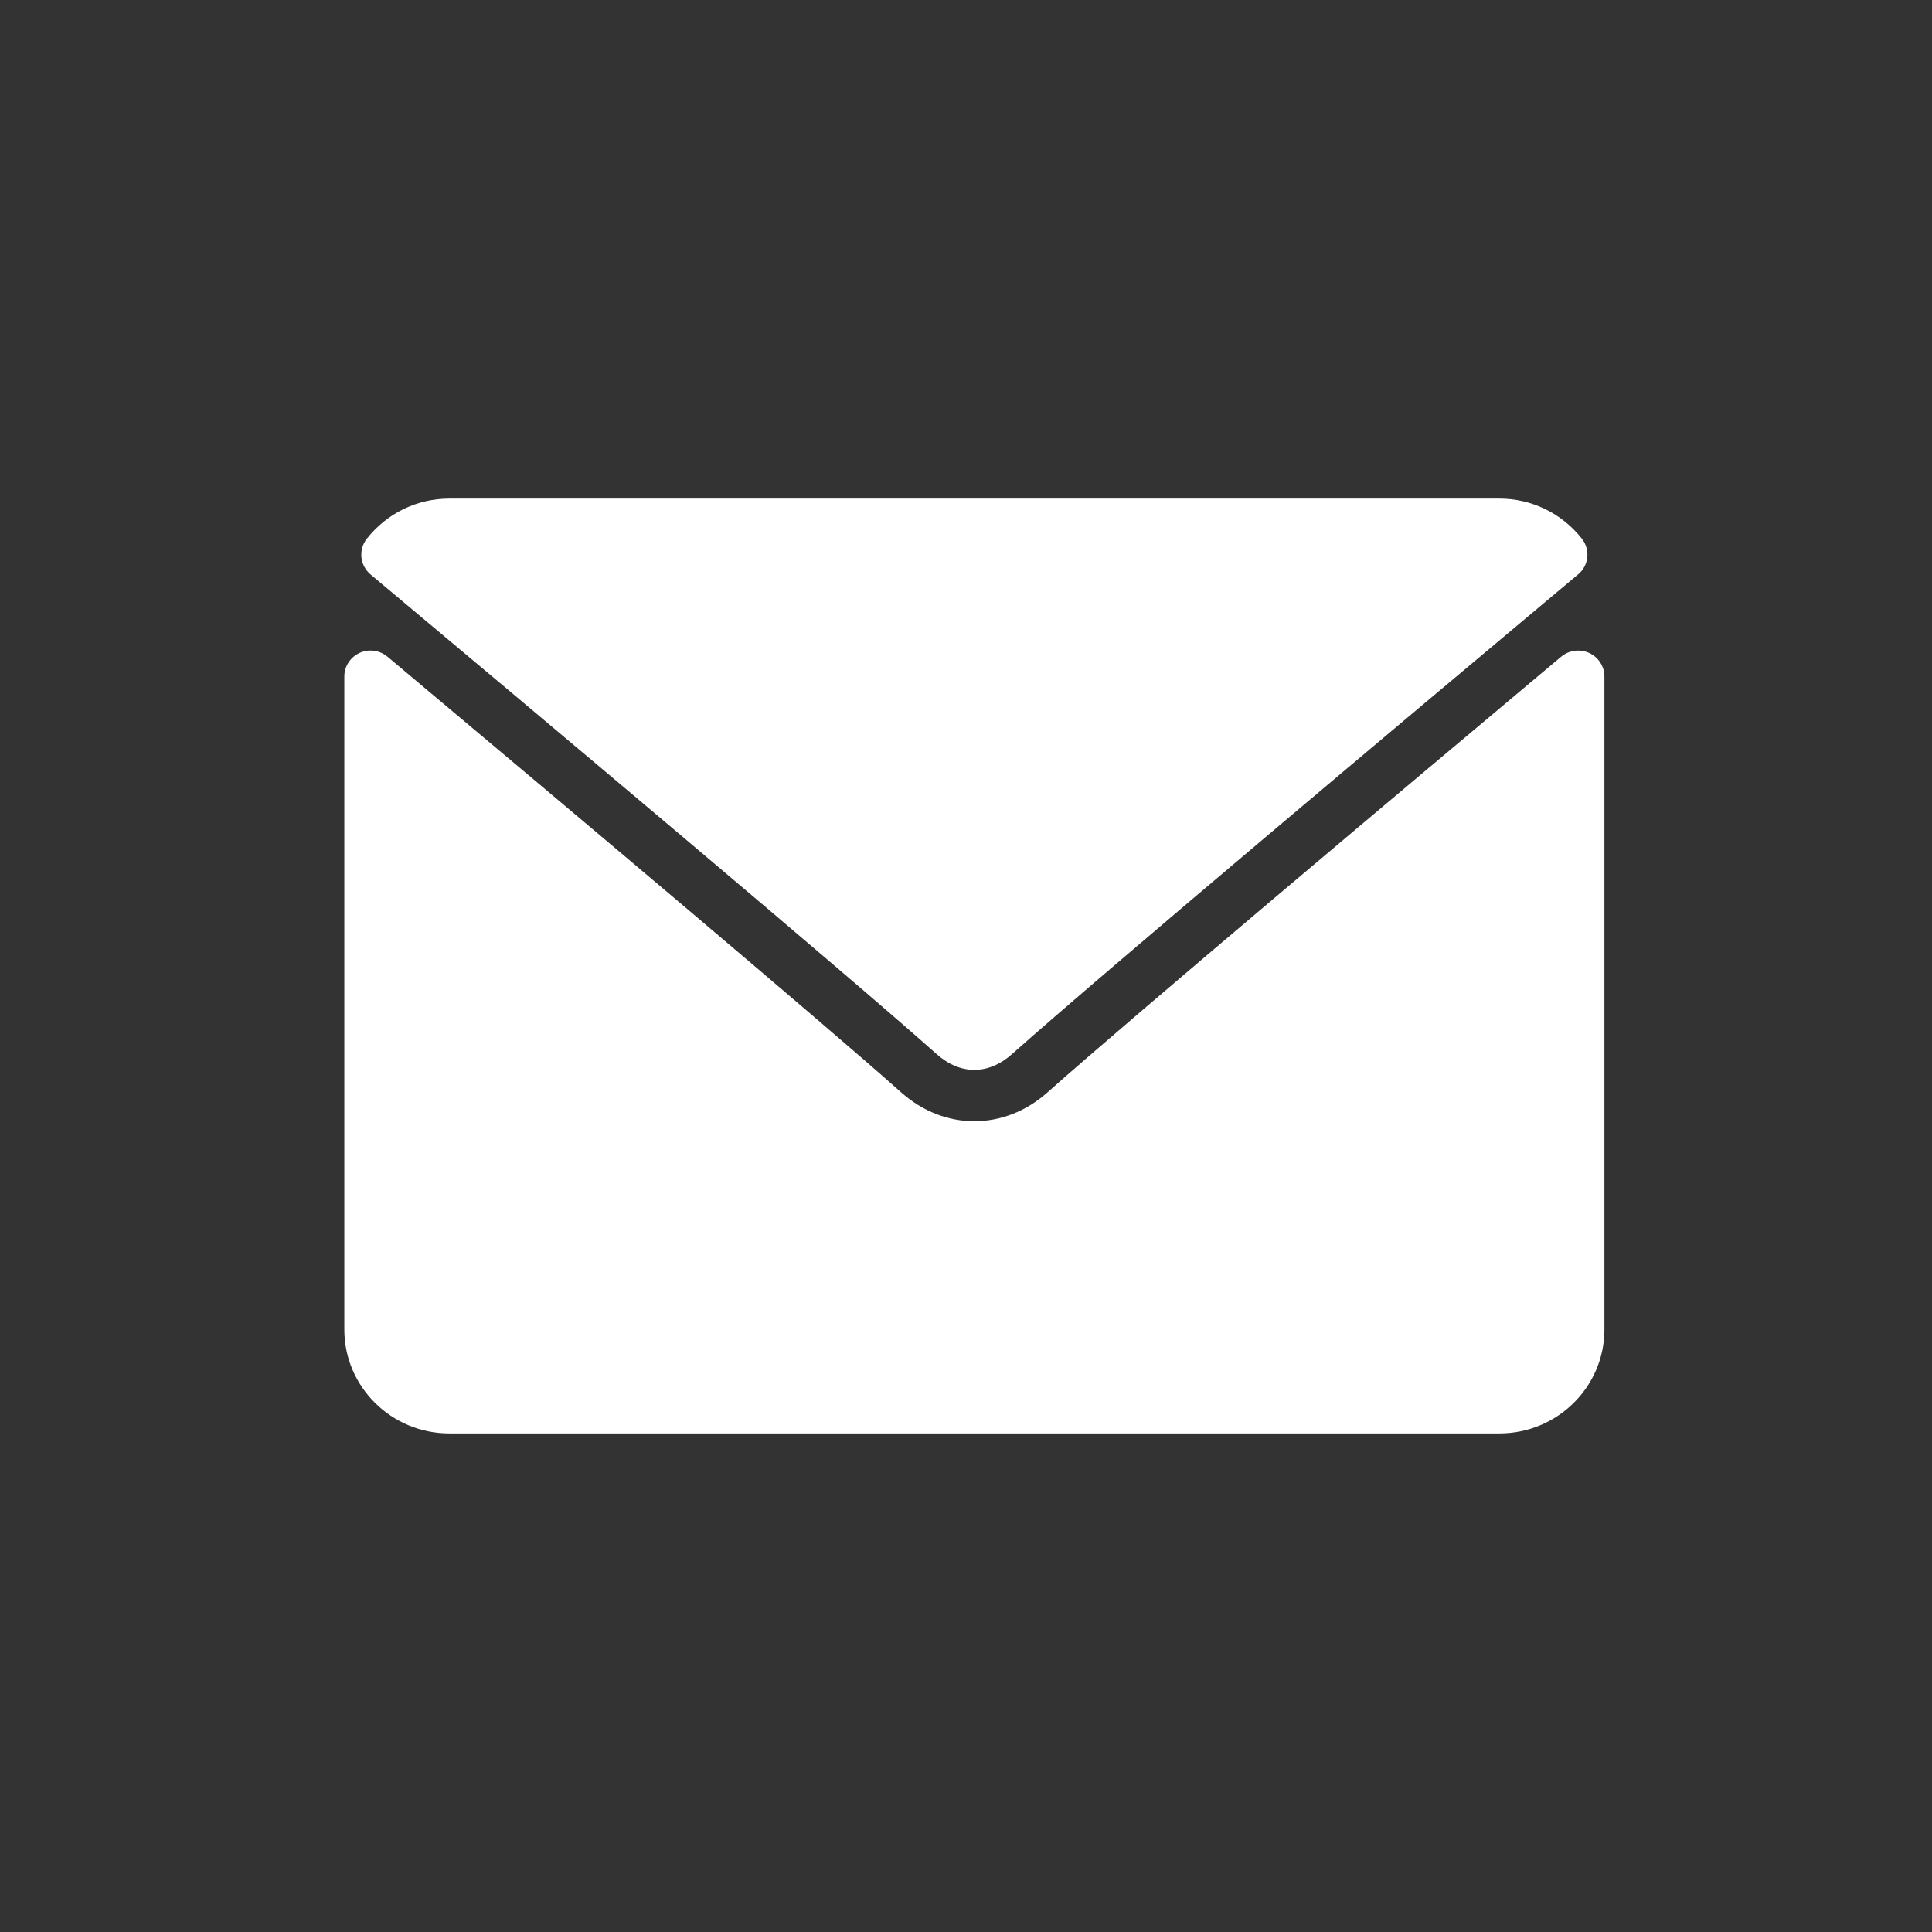 <!-- Generated by IcoMoon.io -->
<svg version="1.1" xmlns="http://www.w3.org/2000/svg" width="32" height="32" viewBox="0 0 32 32">
<rect x="0" y="0" width="32" height="32" fill="#333333" stroke="none"/>
<title>mail</title>
<path fill="#fff" d="M26.138 9.514c-2.865 2.4-7.891 6.621-9.368 7.938-0.198 0.178-0.411 0.268-0.632 0.268s-0.433-0.090-0.63-0.266c-1.479-1.318-6.505-5.54-9.37-7.939-0.178-0.149-0.206-0.411-0.061-0.594 0.334-0.421 0.831-0.663 1.365-0.663h17.393c0.533 0 1.031 0.242 1.365 0.663 0.144 0.182 0.117 0.444-0.061 0.593z"></path>
<path fill="#fff" d="M5.954 10.815c0.154-0.071 0.335-0.046 0.464 0.062 3.177 2.664 7.231 6.078 8.507 7.215 0.716 0.639 1.71 0.639 2.427-0.001 1.36-1.212 5.913-5.040 8.506-7.214 0.129-0.108 0.311-0.132 0.464-0.062s0.252 0.223 0.252 0.39v10.817c0 0.949-0.78 1.72-1.739 1.72h-17.393c-0.959 0-1.739-0.772-1.739-1.72v-10.817c0-0.168 0.099-0.32 0.252-0.39z"></path>
</svg>
